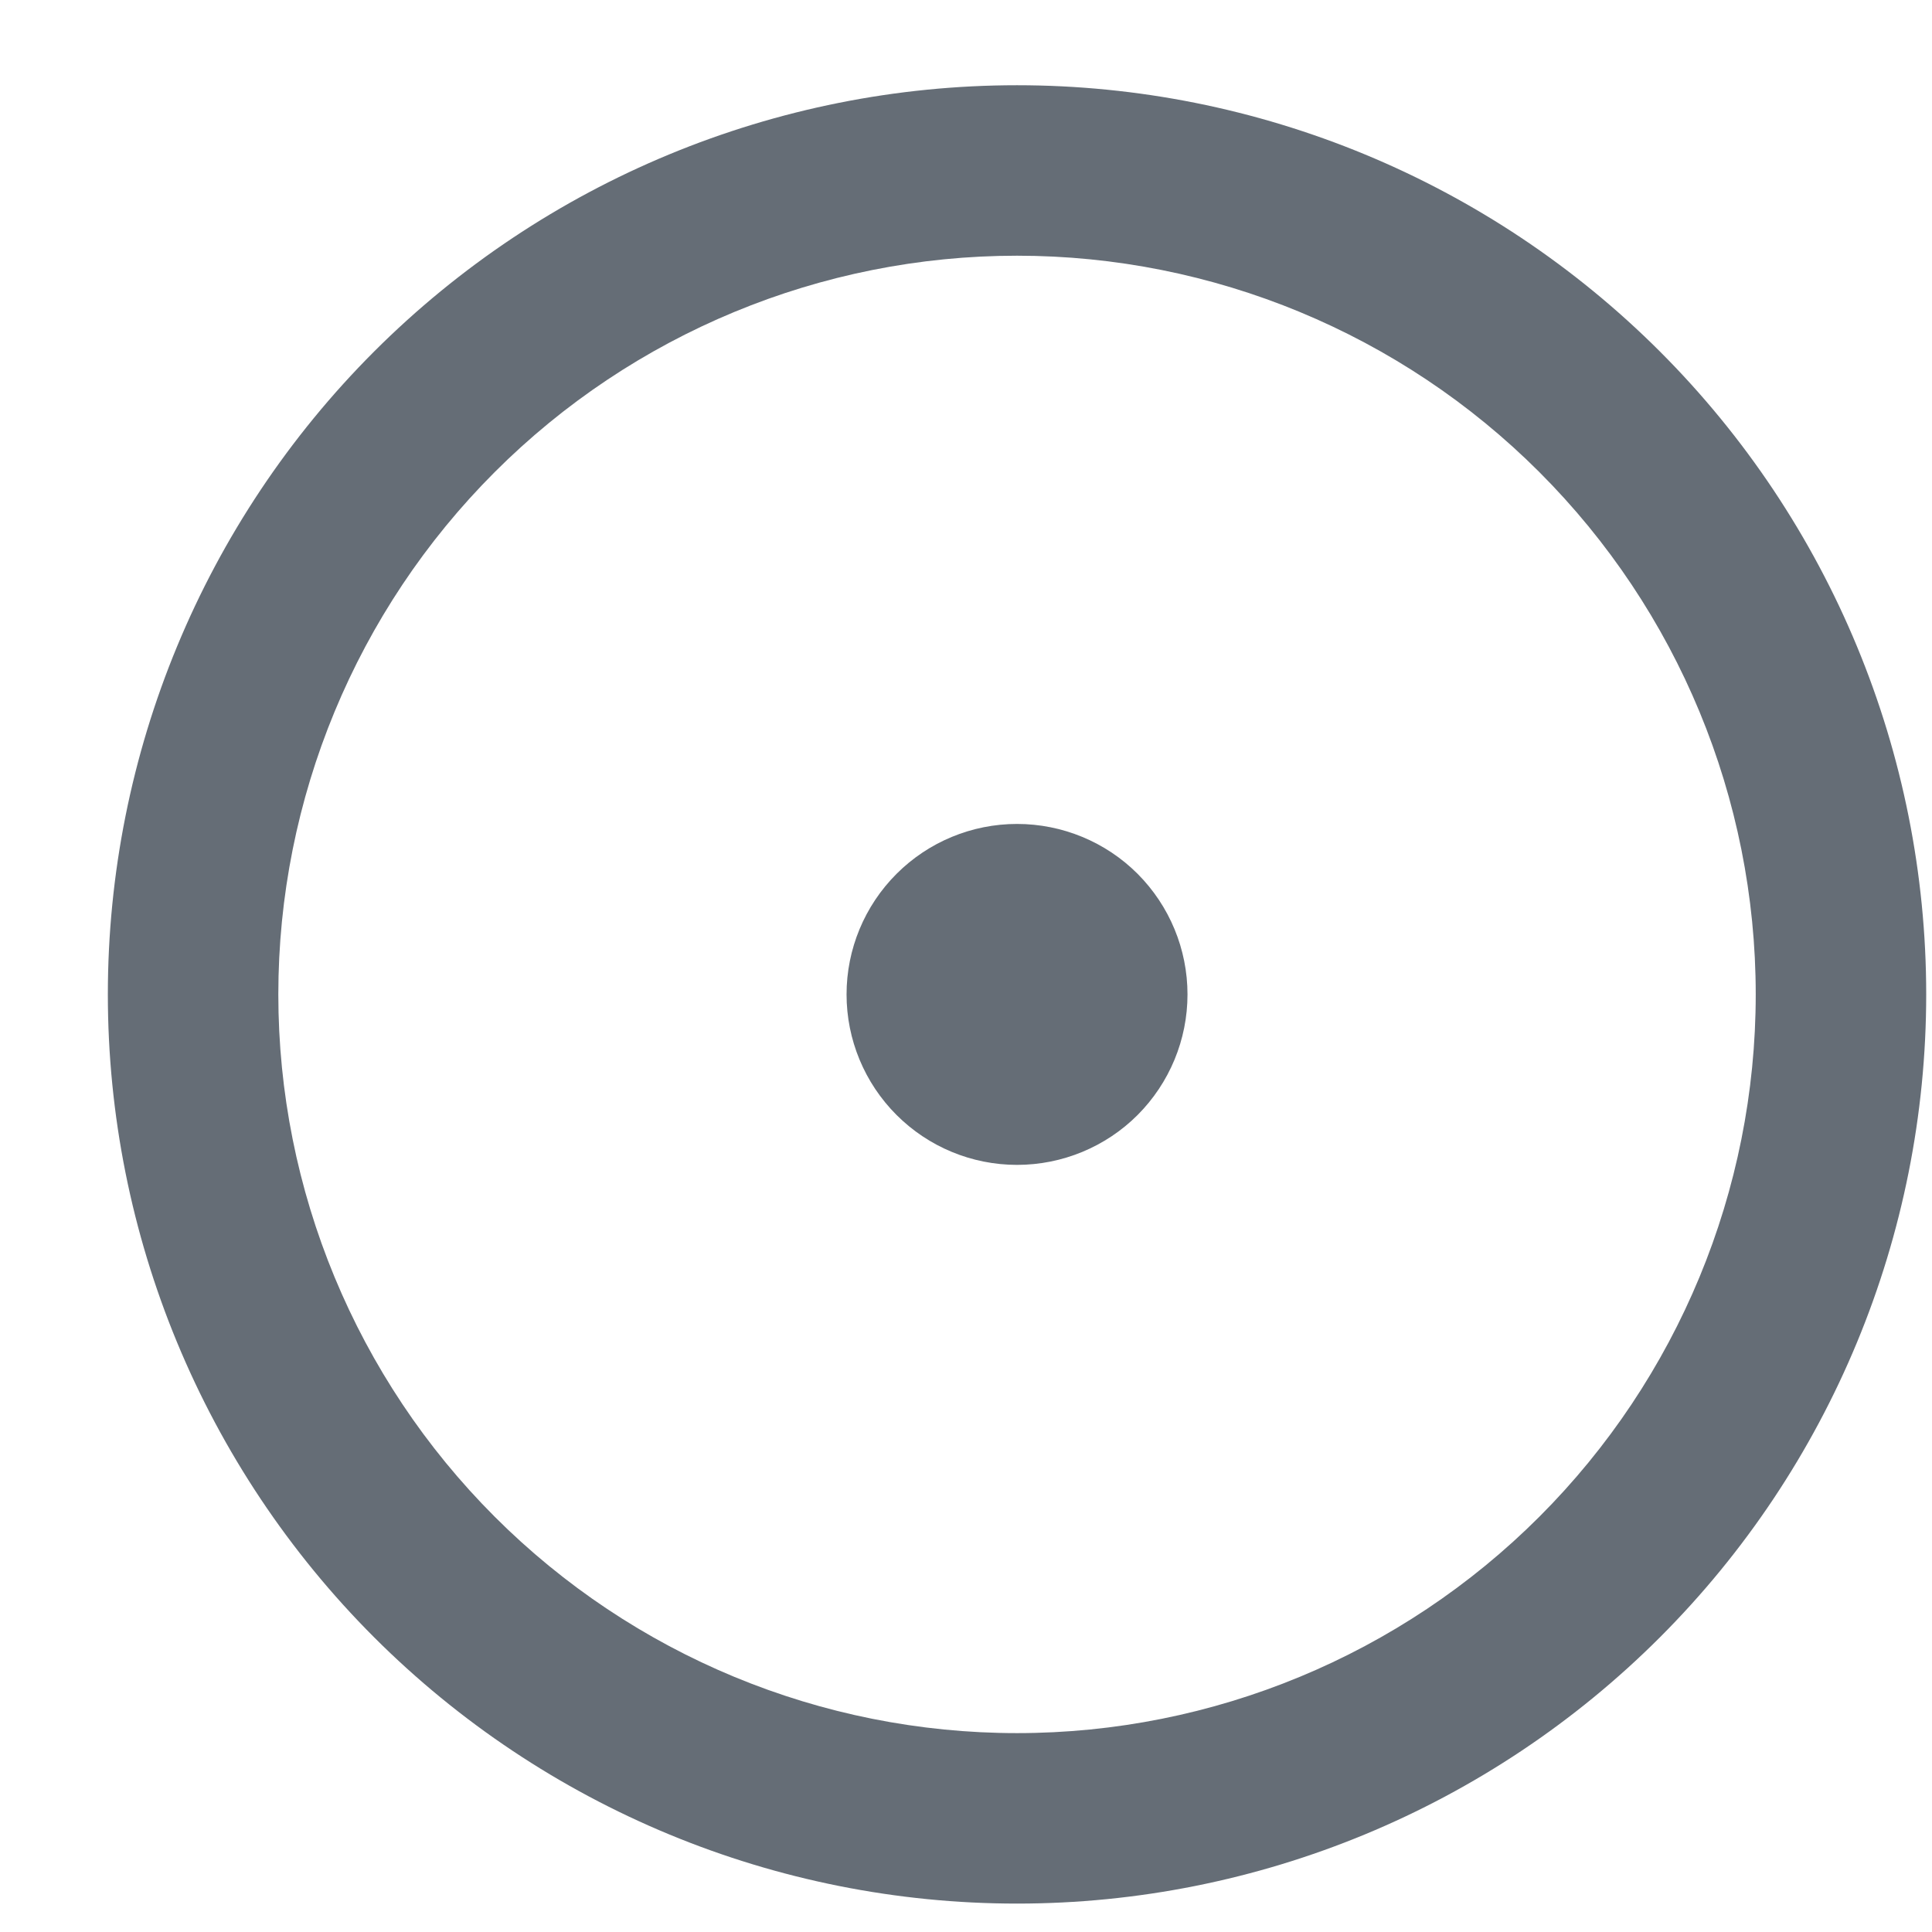 <svg width="17" height="17" viewBox="0 0 17 17" fill="none" xmlns="http://www.w3.org/2000/svg">
<path d="M8.949 10.25C9.347 10.25 9.729 10.092 10.01 9.811C10.291 9.529 10.449 9.148 10.449 8.75C10.449 8.352 10.291 7.971 10.01 7.689C9.729 7.408 9.347 7.25 8.949 7.25C8.551 7.25 8.17 7.408 7.889 7.689C7.607 7.971 7.449 8.352 7.449 8.75C7.449 9.148 7.607 9.529 7.889 9.811C8.17 10.092 8.551 10.25 8.949 10.25Z" fill="#656D76"/>
<path d="M8.949 0.75C11.071 0.75 13.106 1.593 14.606 3.093C16.106 4.593 16.949 6.628 16.949 8.75C16.949 10.872 16.106 12.907 14.606 14.407C13.106 15.907 11.071 16.75 8.949 16.75C6.827 16.75 4.793 15.907 3.292 14.407C1.792 12.907 0.949 10.872 0.949 8.75C0.949 6.628 1.792 4.593 3.292 3.093C4.793 1.593 6.827 0.75 8.949 0.75ZM2.449 8.75C2.449 10.474 3.134 12.127 4.353 13.346C5.572 14.565 7.225 15.25 8.949 15.25C10.673 15.25 12.326 14.565 13.545 13.346C14.764 12.127 15.449 10.474 15.449 8.75C15.449 7.026 14.764 5.373 13.545 4.154C12.326 2.935 10.673 2.25 8.949 2.25C7.225 2.25 5.572 2.935 4.353 4.154C3.134 5.373 2.449 7.026 2.449 8.75Z" fill="#656D76"/>
</svg>
